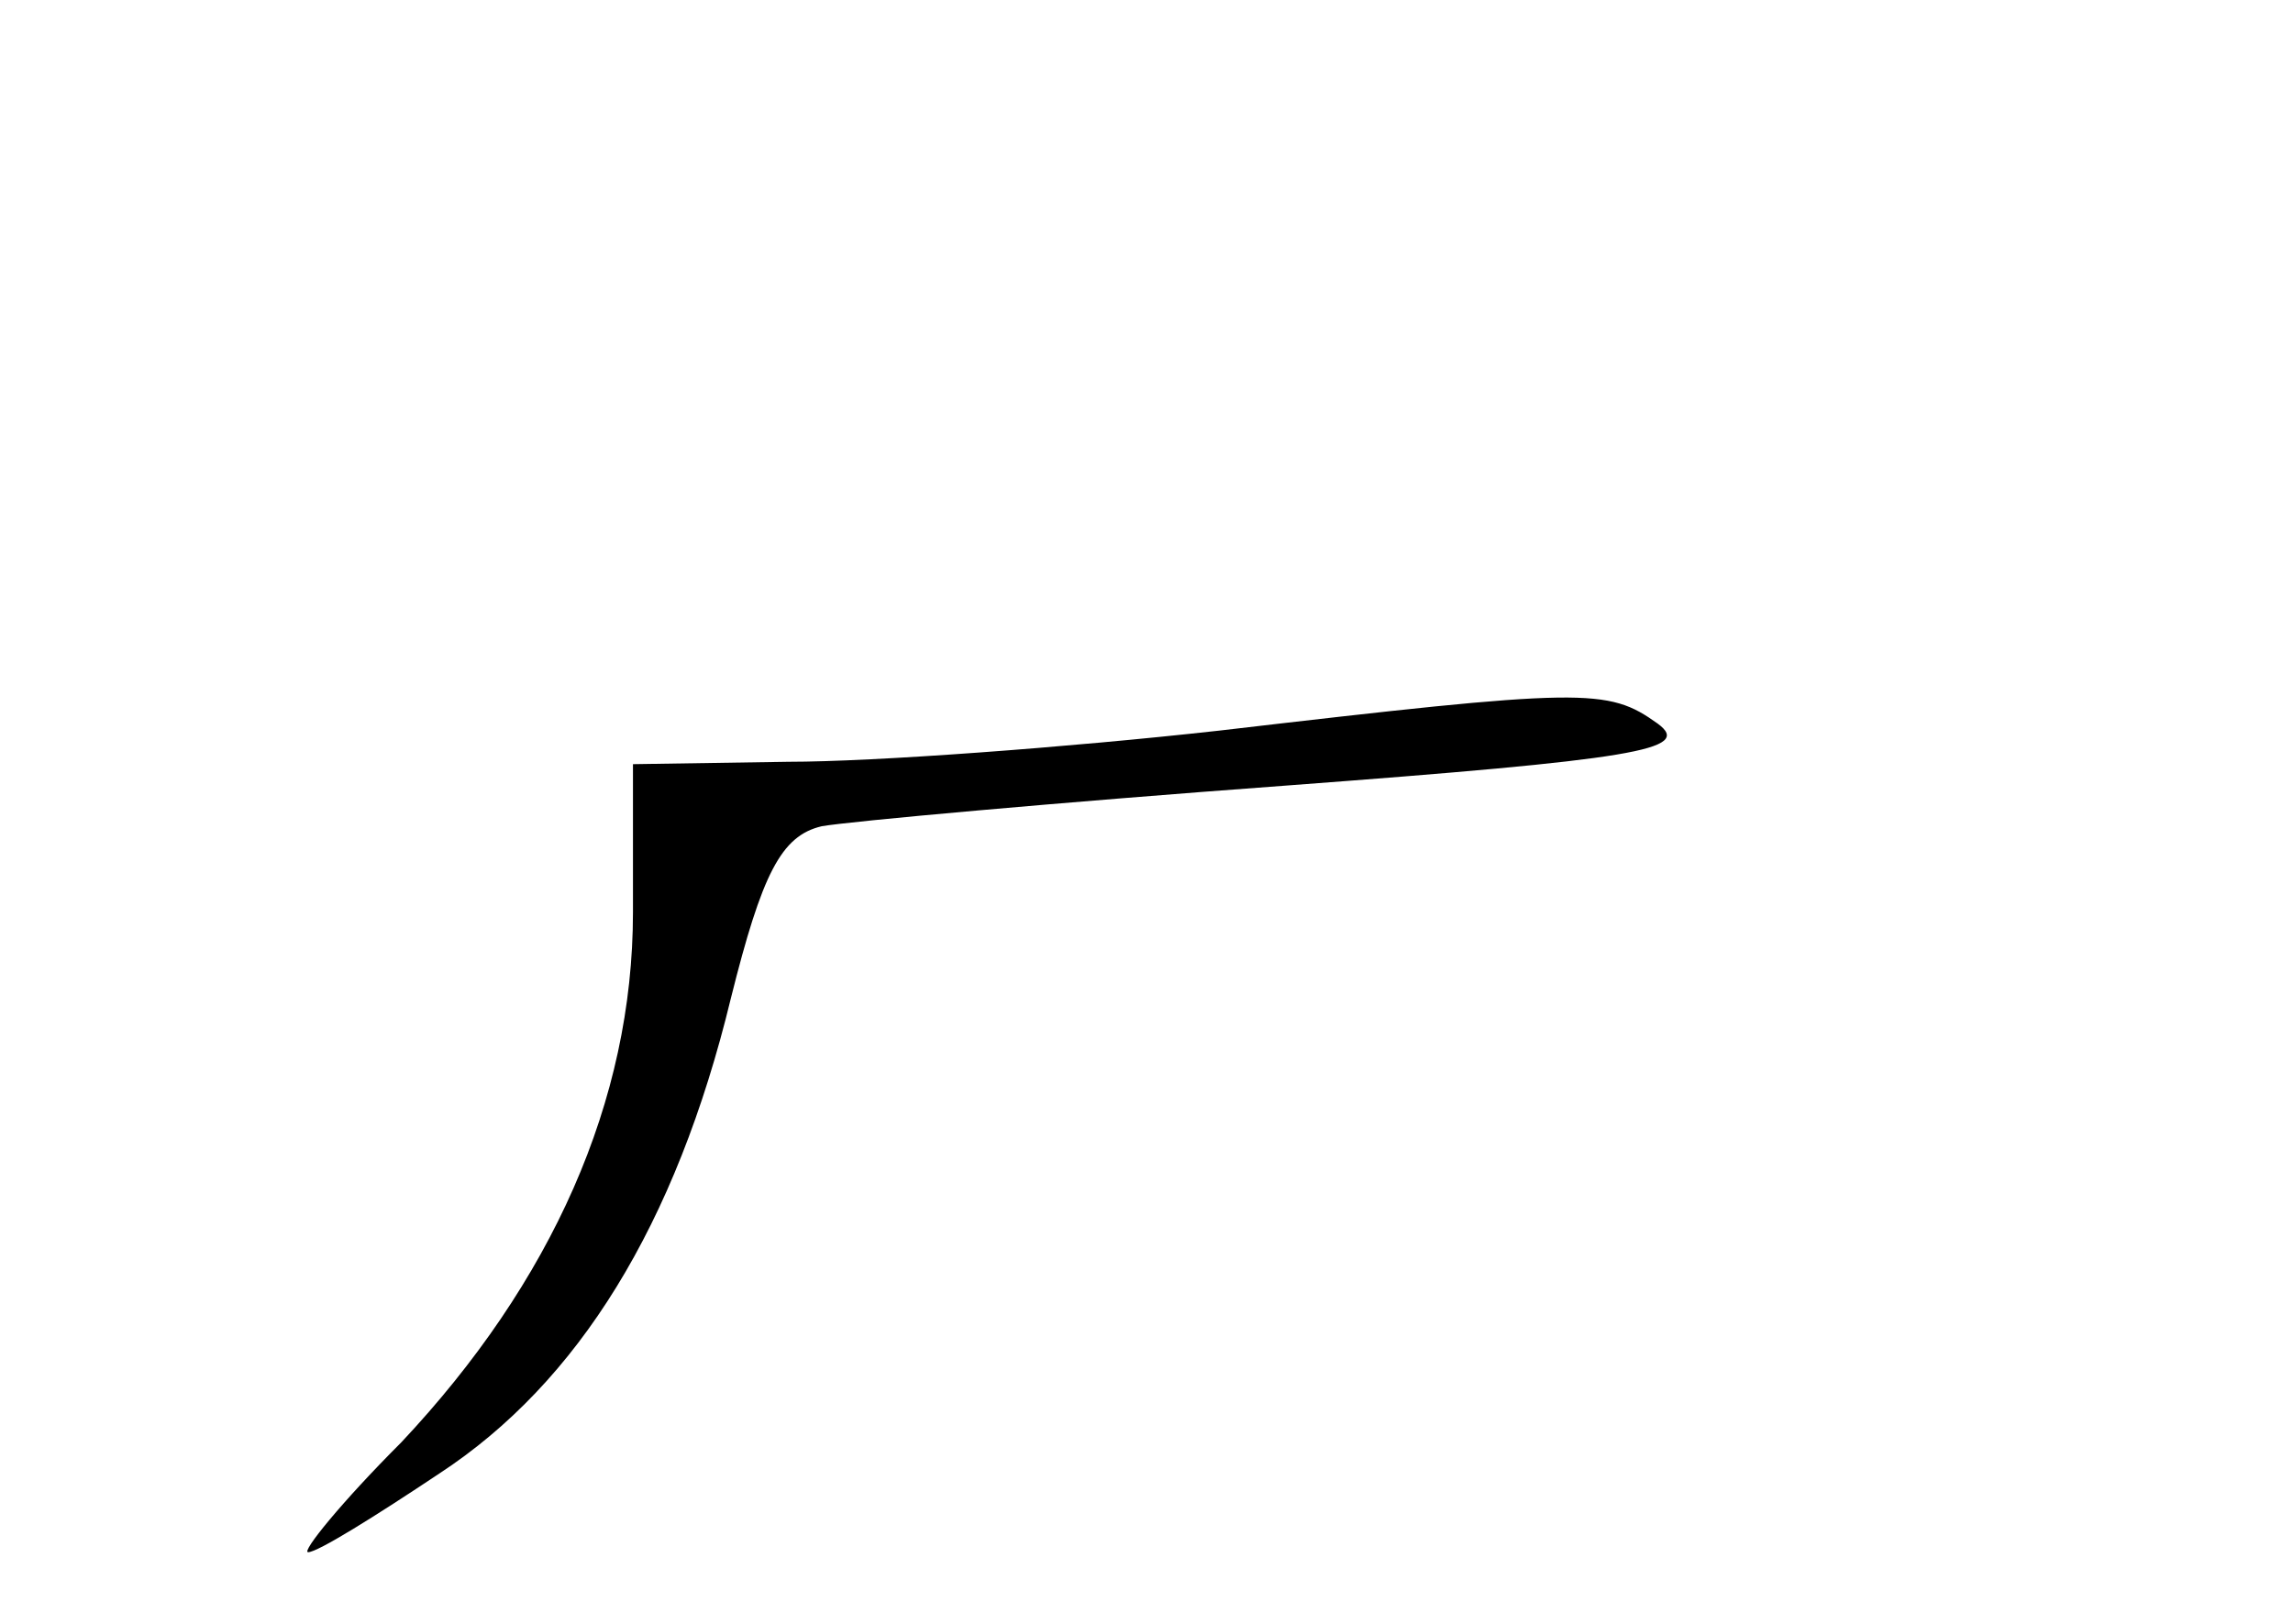 <?xml version="1.0" standalone="no"?>
<!DOCTYPE svg PUBLIC "-//W3C//DTD SVG 20010904//EN"
 "http://www.w3.org/TR/2001/REC-SVG-20010904/DTD/svg10.dtd">
<svg version="1.0" xmlns="http://www.w3.org/2000/svg"
 width="96pt" height="68pt" viewBox="0 0 96 68"
 preserveAspectRatio="xMidYMid meet">
<g transform="translate(0,68) scale(0.1,-0.1)"
fill="#000000" stroke="none">
<path d="M510 374 c-63 -7 -144 -13 -180 -13 l-65 -1 0 -62 c0 -79 -34 -155
-97 -222 -25 -25 -42 -46 -39 -46 4 0 28 15 55 33 58 38 99 104 122 199 13 52
21 68 38 72 11 2 99 10 194 17 147 11 171 15 156 26 -21 15 -30 15 -184 -3z"/>
</g>
</svg>
